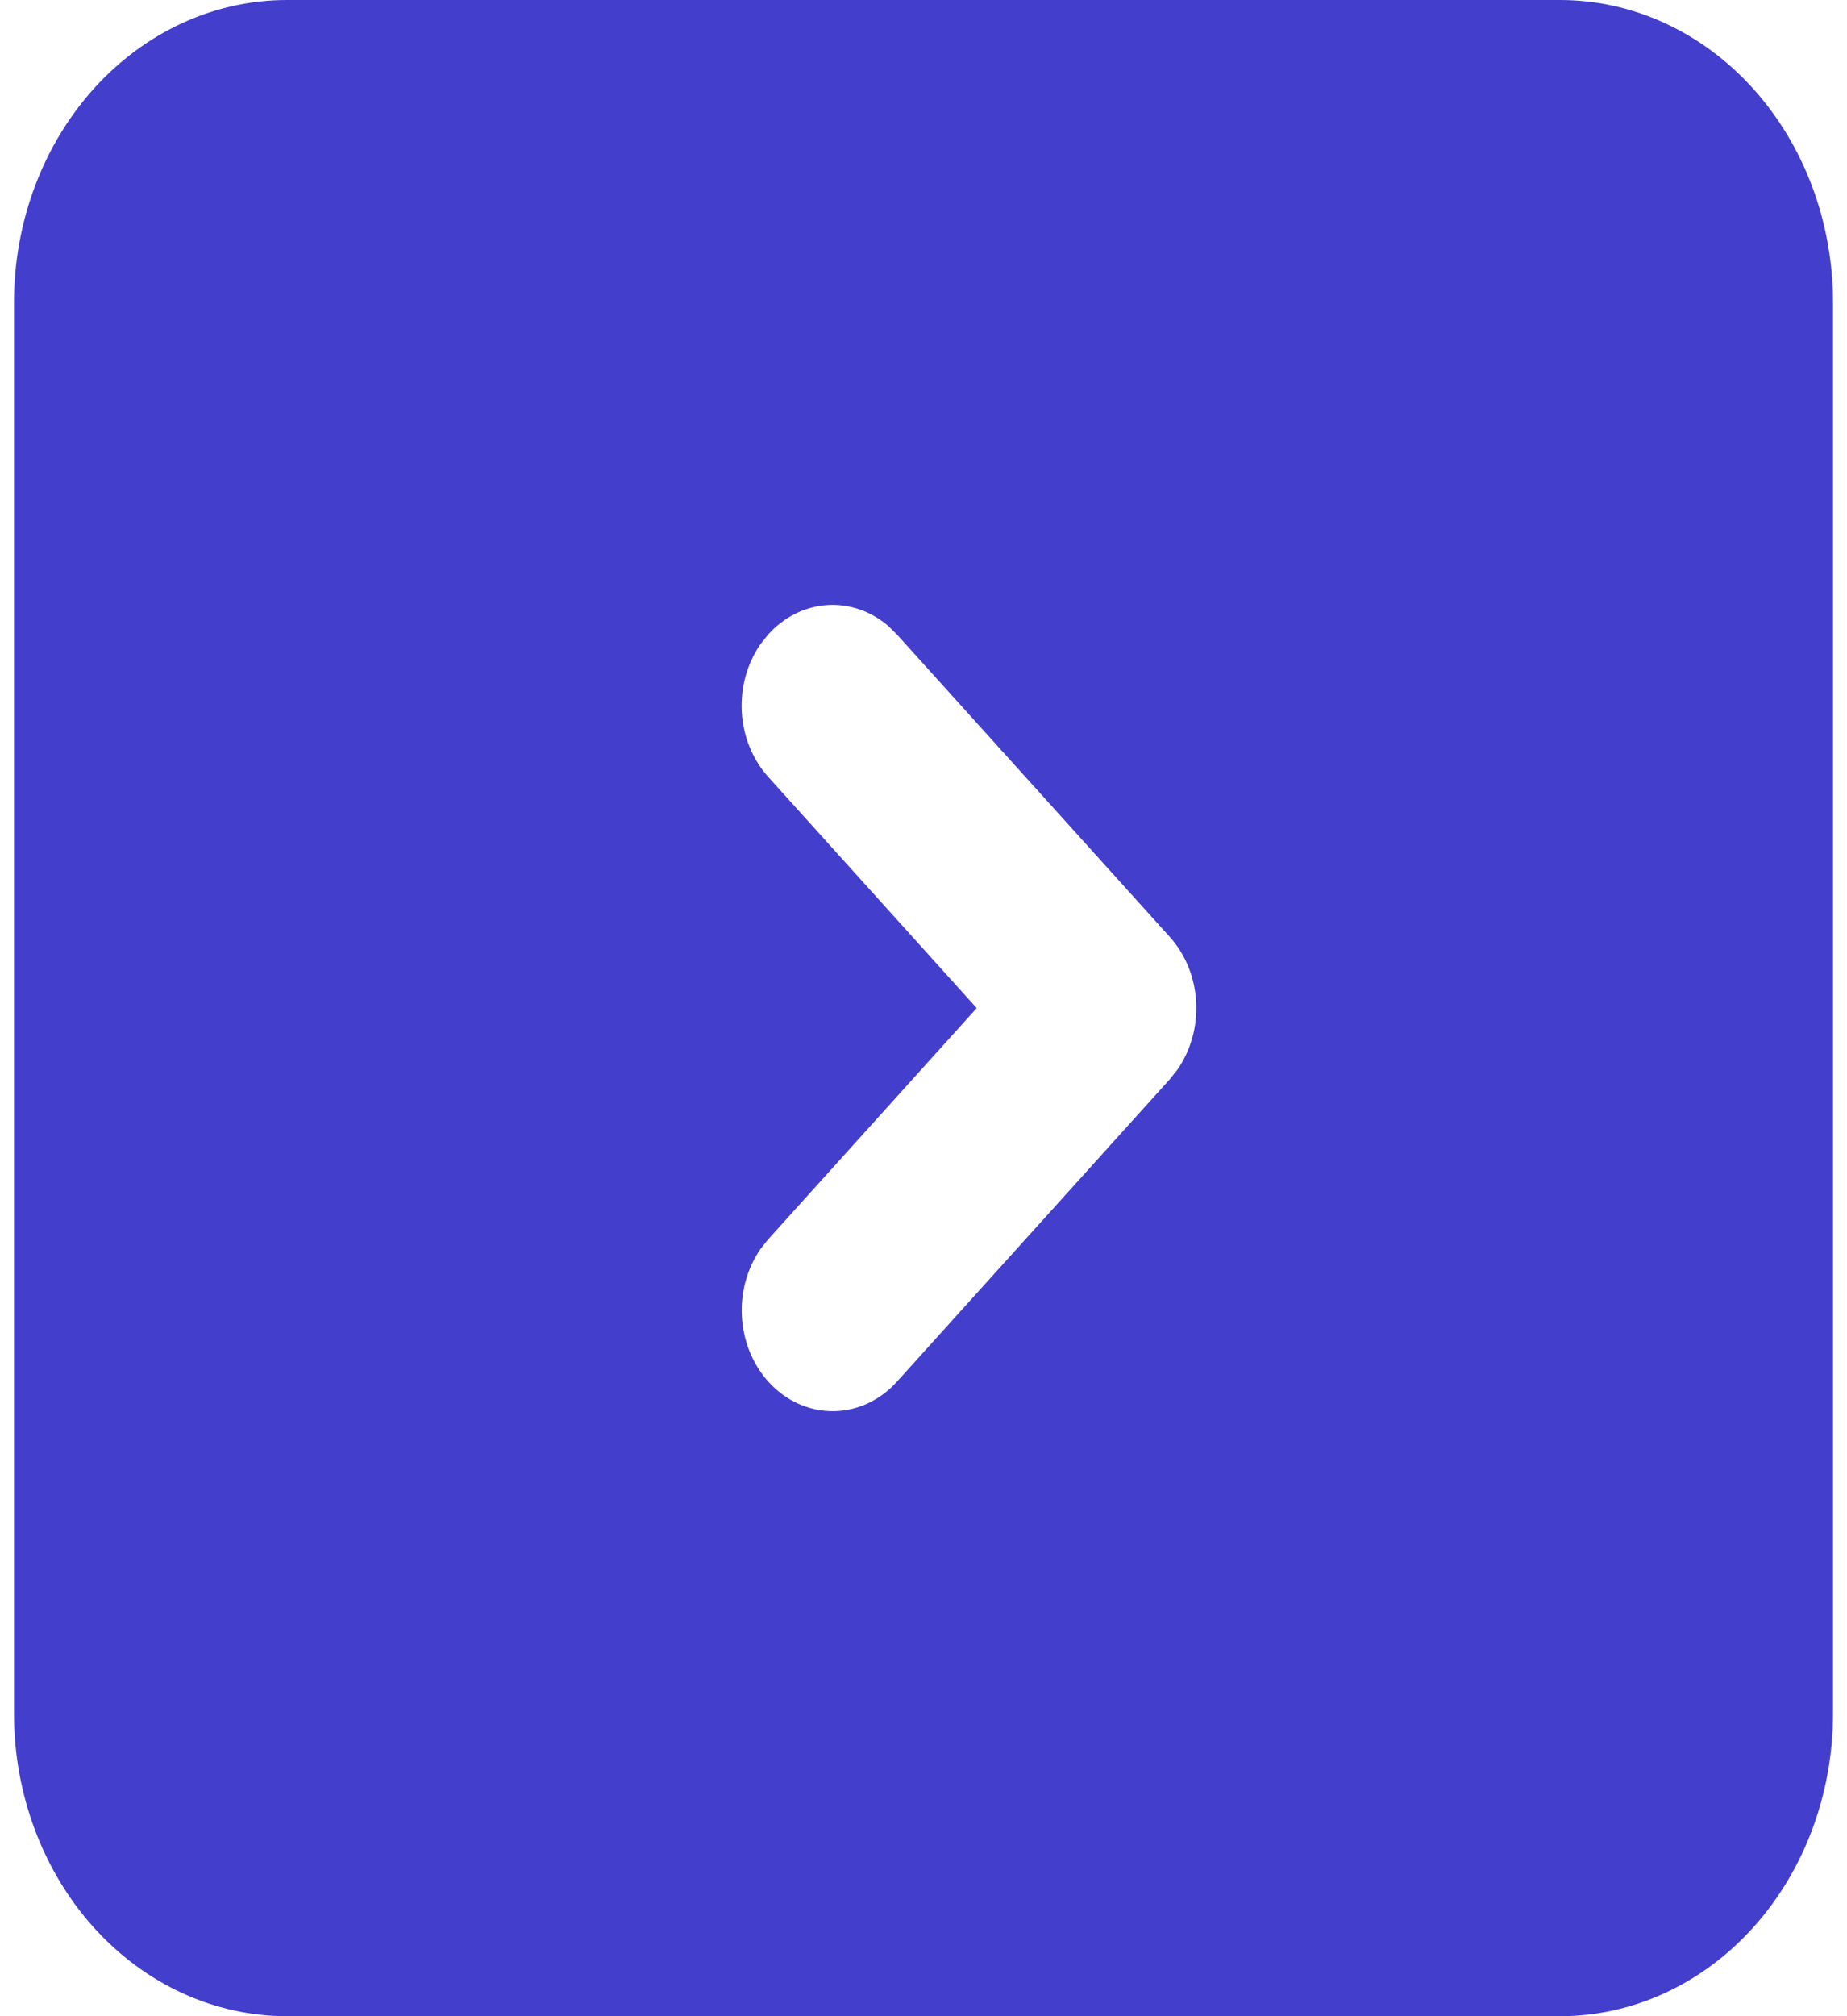 <svg width="55" height="60" viewBox="0 0 55 60" fill="none" xmlns="http://www.w3.org/2000/svg">
<path d="M46.458 0C48.613 0 50.68 0.948 52.203 2.636C53.727 4.324 54.583 6.613 54.583 9V51C54.583 53.387 53.727 55.676 52.203 57.364C50.68 59.052 48.613 60 46.458 60H8.542C6.387 60 4.32 59.052 2.796 57.364C1.273 55.676 0.417 53.387 0.417 51V9C0.417 6.613 1.273 4.324 2.796 2.636C4.32 0.948 6.387 0 8.542 0H46.458ZM26.452 18.63C25.931 18.182 25.28 17.96 24.622 18.006C23.964 18.052 23.343 18.363 22.877 18.879L22.652 19.161C22.248 19.738 22.048 20.459 22.089 21.188C22.13 21.917 22.41 22.604 22.877 23.121L29.084 30L22.877 36.879L22.652 37.161C22.231 37.764 22.033 38.522 22.099 39.281C22.164 40.039 22.487 40.742 23.003 41.246C23.52 41.75 24.189 42.018 24.877 41.995C25.565 41.971 26.219 41.659 26.706 41.121L34.831 32.121L35.056 31.839C35.46 31.262 35.661 30.541 35.619 29.812C35.578 29.083 35.298 28.396 34.831 27.879L26.706 18.879L26.452 18.63Z" fill="#433ECC"/>
</svg>
